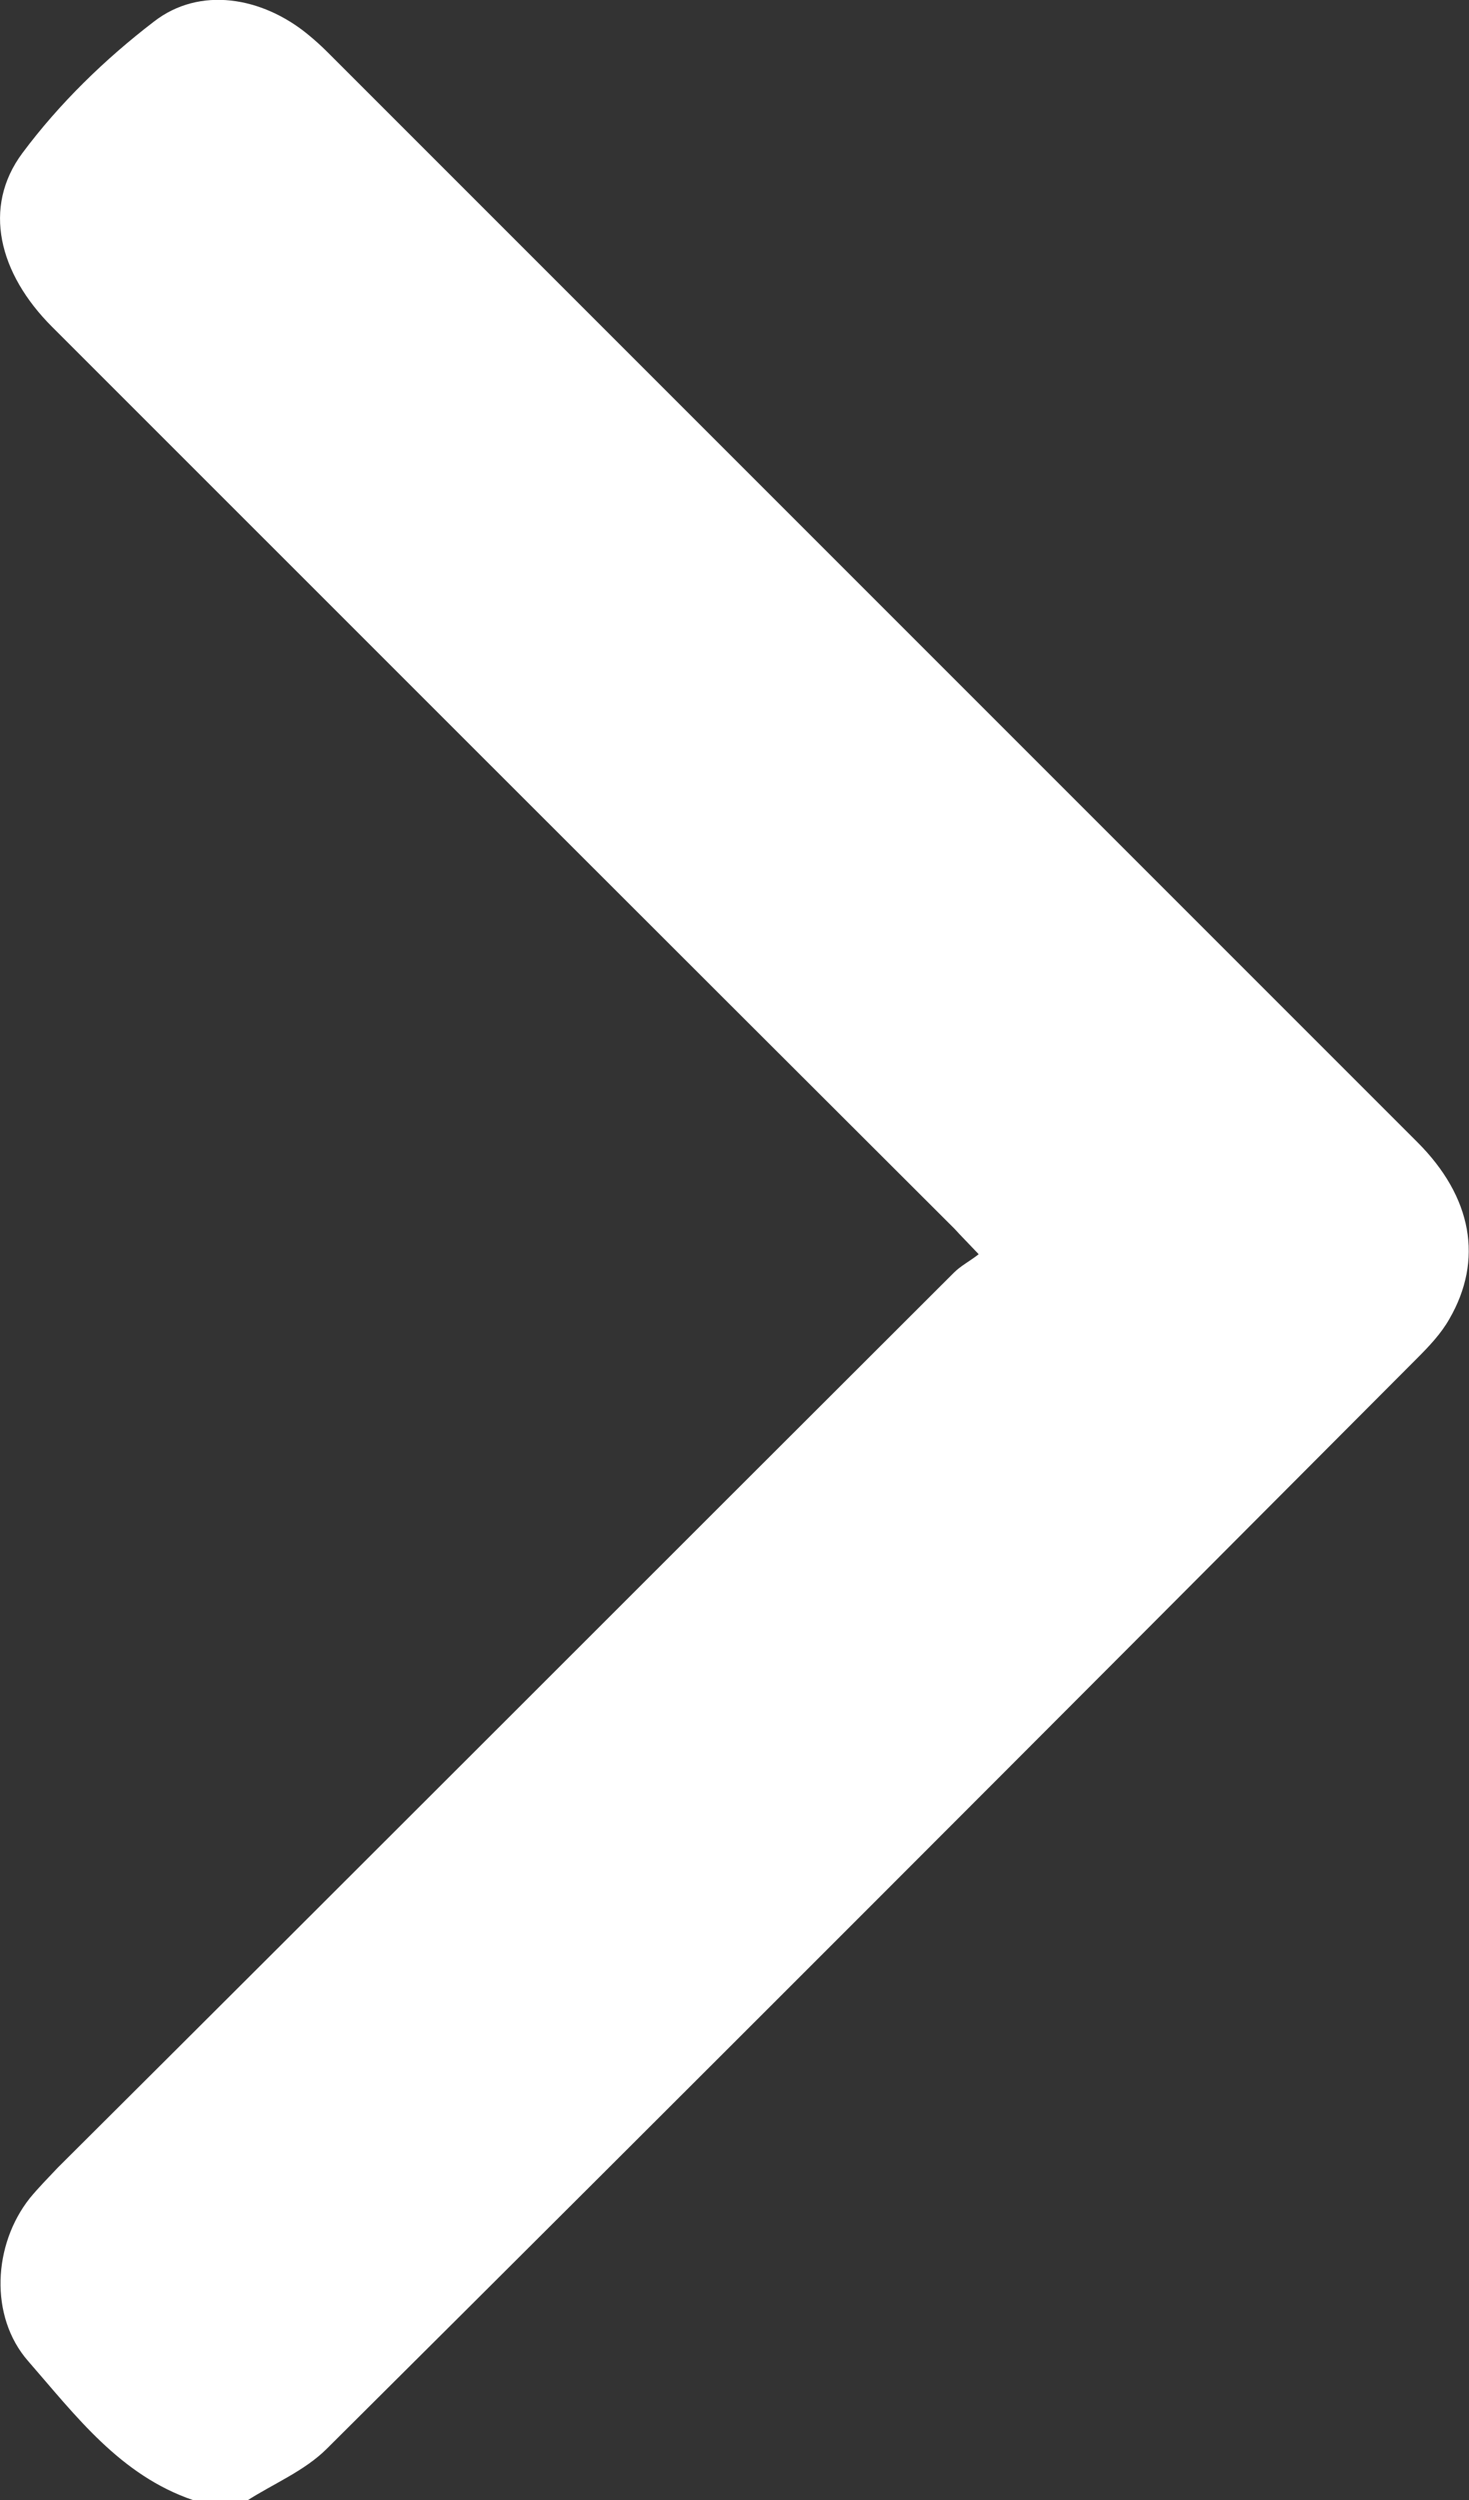 <?xml version="1.0" encoding="utf-8"?>
<!-- Generator: Adobe Illustrator 26.0.1, SVG Export Plug-In . SVG Version: 6.00 Build 0)  -->
<svg version="1.1" id="katman_1" xmlns="http://www.w3.org/2000/svg" xmlns:xlink="http://www.w3.org/1999/xlink" x="0px" y="0px"
	 viewBox="0 0 231 393.1" style="enable-background:new 0 0 231 393.1;" xml:space="preserve">
<rect x="0" y="0" width="231" height="393.1" fill="#333333" stroke="none"/>
<style type="text/css">
	.st0{fill:#FFFFFF;}
</style>
<g>
	<path class="st0" d="M30.4,393.1c-11.5-3.9-18.5-13.3-26-21.9c-6.1-7-5.5-18.3,0.3-25.6c1.4-1.7,2.9-3.2,4.4-4.8
		C56.1,294,103,247,150,200.1c1.1-1.1,2.5-1.8,3.9-2.9c-1.7-1.8-2.8-2.9-3.8-4C102.8,146,55.5,98.7,8.2,51.4
		c-8.4-8.4-11-18.8-4.7-27.3c5.8-7.8,13-14.8,20.7-20.7c7.2-5.6,17-3.9,24.2,2c1.1,0.9,2.1,1.8,3.1,2.8
		c57.1,57.1,114.3,114.3,171.4,171.4c8.6,8.6,10.4,18.5,5,27.8c-1.3,2.3-3.2,4.3-5.1,6.2C165.8,270.8,108.7,328,51.4,385
		c-3.5,3.5-8.4,5.5-12.6,8.2C36,393.1,33.2,393.1,30.4,393.1z"/>
</g>
</svg>
